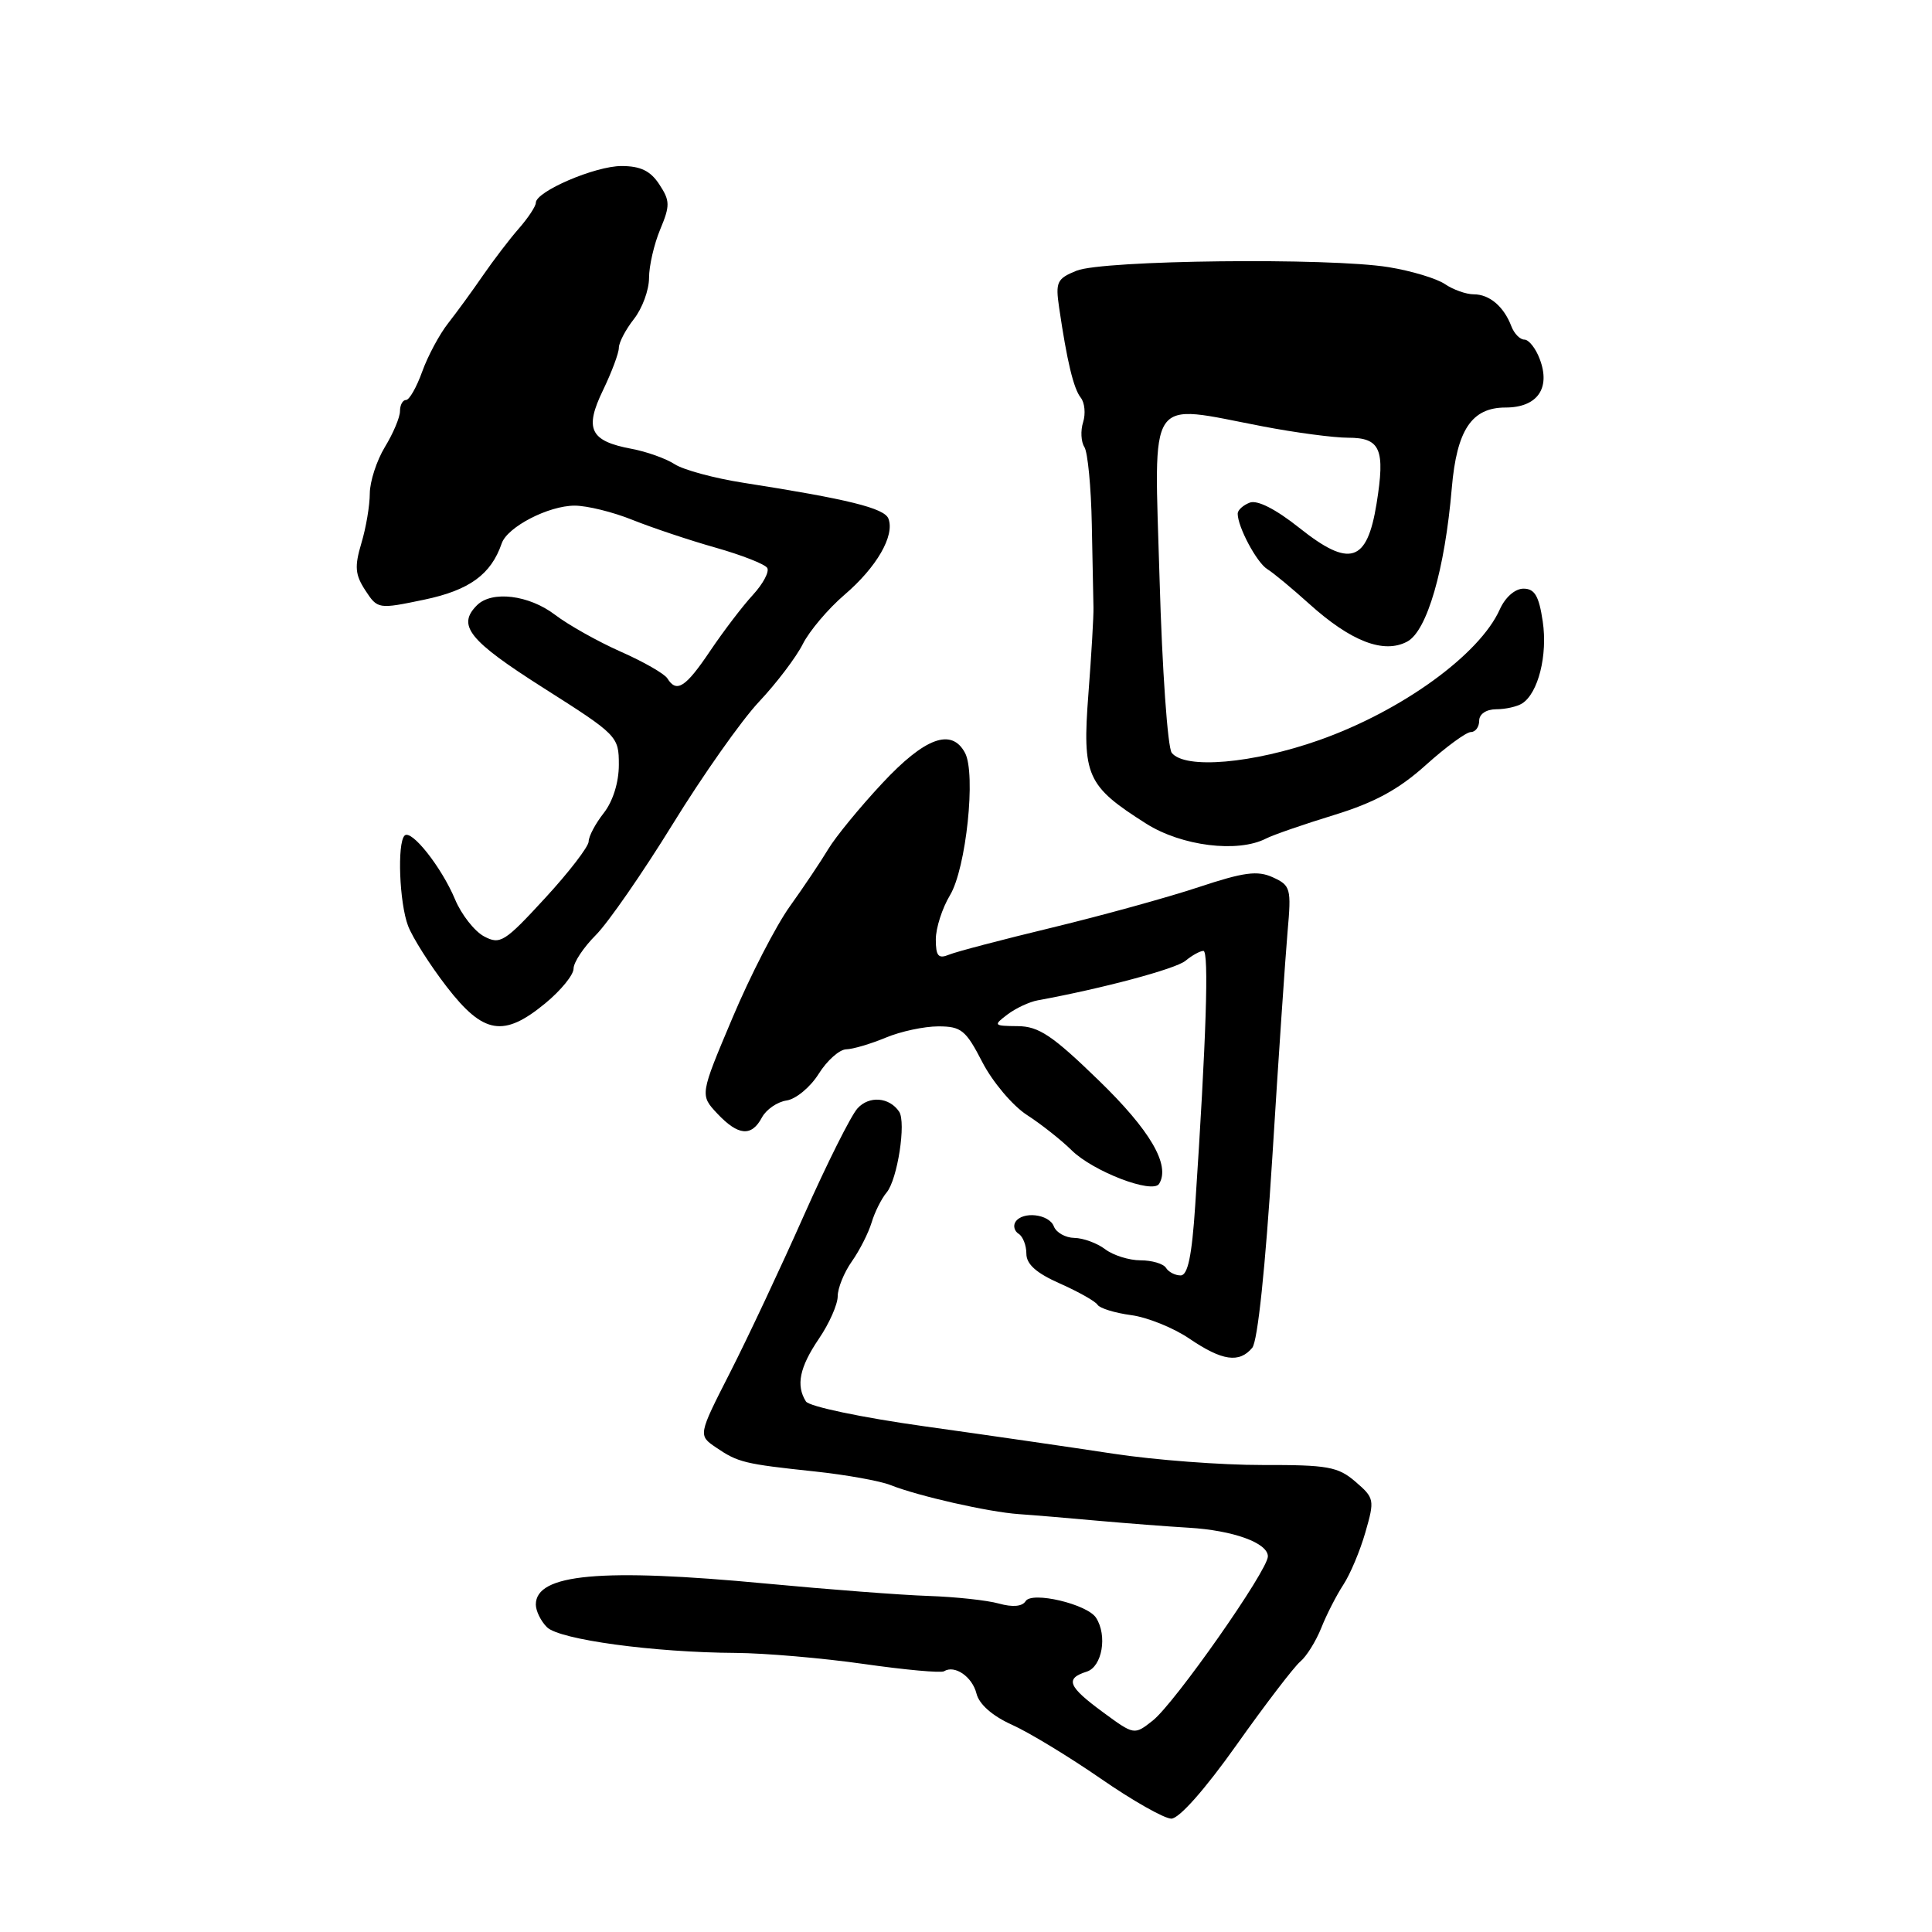 <?xml version="1.0" encoding="UTF-8" standalone="no"?>
<!DOCTYPE svg PUBLIC "-//W3C//DTD SVG 1.1//EN" "http://www.w3.org/Graphics/SVG/1.1/DTD/svg11.dtd" >
<svg xmlns="http://www.w3.org/2000/svg" xmlns:xlink="http://www.w3.org/1999/xlink" version="1.1" viewBox="0 0 256 256">
 <g >
 <path fill="currentColor"
d=" M 163.85 231.21 C 167.67 225.82 171.47 220.86 172.29 220.17 C 173.11 219.49 174.36 217.49 175.07 215.72 C 175.77 213.95 177.09 211.38 177.99 210.00 C 178.90 208.62 180.22 205.49 180.92 203.04 C 182.16 198.73 182.12 198.50 179.60 196.33 C 177.29 194.34 175.92 194.10 167.25 194.12 C 161.89 194.13 153.00 193.46 147.50 192.62 C 142.00 191.78 130.76 190.15 122.53 189.00 C 114.17 187.83 107.22 186.37 106.79 185.70 C 105.45 183.58 105.94 181.18 108.50 177.40 C 109.88 175.38 111.00 172.84 111.00 171.76 C 111.00 170.69 111.84 168.61 112.87 167.15 C 113.90 165.69 115.07 163.38 115.49 162.00 C 115.90 160.62 116.80 158.82 117.49 158.00 C 118.92 156.28 120.09 148.72 119.14 147.30 C 117.84 145.37 115.16 145.16 113.62 146.87 C 112.75 147.83 109.56 154.21 106.52 161.05 C 103.48 167.90 99.09 177.25 96.75 181.84 C 92.50 190.18 92.50 190.18 94.88 191.80 C 97.81 193.79 98.61 193.98 108.00 194.98 C 112.12 195.42 116.62 196.23 118.00 196.78 C 121.67 198.24 130.98 200.35 135.00 200.63 C 136.93 200.76 141.65 201.16 145.50 201.51 C 149.35 201.85 154.75 202.27 157.50 202.43 C 163.40 202.78 168.00 204.44 168.00 206.23 C 168.00 208.08 155.64 225.71 152.74 227.99 C 150.29 229.92 150.29 229.92 146.14 226.87 C 141.50 223.46 141.09 222.42 144.00 221.50 C 146.04 220.85 146.76 216.72 145.23 214.36 C 144.07 212.56 136.73 210.82 135.90 212.16 C 135.46 212.87 134.19 212.99 132.36 212.48 C 130.79 212.04 126.58 211.59 123.00 211.47 C 119.42 211.35 109.75 210.61 101.50 209.83 C 79.63 207.76 71.00 208.55 71.00 212.61 C 71.00 213.45 71.66 214.80 72.47 215.61 C 74.11 217.26 86.63 218.96 97.50 219.02 C 101.35 219.05 108.97 219.70 114.43 220.48 C 119.88 221.26 124.68 221.70 125.09 221.45 C 126.50 220.57 128.83 222.17 129.39 224.41 C 129.74 225.83 131.51 227.38 134.09 228.54 C 136.36 229.56 141.66 232.78 145.86 235.68 C 150.06 238.59 154.27 240.97 155.20 240.98 C 156.23 240.99 159.66 237.12 163.85 231.21 Z  M 165.93 178.59 C 166.65 177.72 167.67 167.95 168.59 153.34 C 169.40 140.23 170.32 126.78 170.61 123.45 C 171.12 117.72 171.02 117.33 168.66 116.25 C 166.62 115.32 164.83 115.56 158.83 117.55 C 154.80 118.89 146.10 121.29 139.50 122.89 C 132.90 124.48 126.71 126.10 125.75 126.50 C 124.34 127.08 124.00 126.69 124.00 124.48 C 124.00 122.97 124.85 120.33 125.88 118.62 C 128.02 115.07 129.34 102.51 127.87 99.76 C 126.09 96.43 122.56 97.72 116.90 103.79 C 113.93 106.97 110.70 110.91 109.73 112.54 C 108.75 114.17 106.47 117.57 104.65 120.11 C 102.83 122.65 99.40 129.30 97.04 134.91 C 92.74 145.09 92.74 145.09 95.04 147.55 C 97.82 150.50 99.58 150.66 100.96 148.07 C 101.53 147.01 103.00 146.00 104.23 145.82 C 105.46 145.64 107.38 144.05 108.48 142.29 C 109.59 140.52 111.23 139.06 112.13 139.04 C 113.02 139.02 115.37 138.32 117.35 137.50 C 119.32 136.67 122.46 136.00 124.33 136.00 C 127.38 136.00 127.98 136.50 130.17 140.75 C 131.52 143.36 134.17 146.50 136.06 147.73 C 137.95 148.95 140.62 151.06 142.00 152.42 C 144.85 155.23 152.73 158.25 153.59 156.86 C 155.11 154.39 152.41 149.76 145.55 143.12 C 139.46 137.21 137.64 135.99 134.86 135.97 C 131.64 135.94 131.59 135.87 133.50 134.42 C 134.60 133.59 136.40 132.75 137.50 132.55 C 146.09 130.98 155.77 128.39 157.08 127.31 C 157.95 126.59 159.02 126.00 159.46 126.00 C 160.21 126.00 159.84 137.63 158.37 159.75 C 157.93 166.43 157.39 169.00 156.44 169.00 C 155.71 169.00 154.84 168.55 154.50 168.00 C 154.16 167.45 152.64 167.00 151.13 167.00 C 149.62 167.00 147.51 166.34 146.44 165.53 C 145.37 164.72 143.54 164.05 142.36 164.03 C 141.18 164.01 139.95 163.32 139.64 162.50 C 139.01 160.85 135.46 160.45 134.54 161.93 C 134.23 162.44 134.42 163.14 134.98 163.49 C 135.54 163.84 136.00 165.02 136.00 166.12 C 136.00 167.52 137.33 168.70 140.46 170.08 C 142.91 171.17 145.15 172.43 145.43 172.89 C 145.72 173.35 147.71 173.97 149.87 174.26 C 152.02 174.54 155.51 175.95 157.62 177.39 C 161.95 180.33 164.21 180.65 165.93 178.59 Z  M 72.27 132.93 C 74.32 131.24 76.00 129.18 76.00 128.35 C 76.00 127.52 77.33 125.52 78.95 123.90 C 80.57 122.28 85.14 115.68 89.12 109.23 C 93.09 102.78 98.24 95.47 100.56 93.00 C 102.89 90.53 105.50 87.08 106.37 85.35 C 107.24 83.62 109.72 80.68 111.89 78.82 C 116.16 75.17 118.59 70.97 117.72 68.72 C 117.19 67.33 112.34 66.13 98.50 63.97 C 94.65 63.37 90.55 62.26 89.40 61.51 C 88.24 60.76 85.67 59.84 83.68 59.47 C 78.18 58.44 77.41 56.85 79.90 51.71 C 81.05 49.32 82.00 46.79 82.00 46.09 C 82.00 45.39 82.90 43.67 84.00 42.27 C 85.10 40.87 86.00 38.43 86.00 36.83 C 86.00 35.24 86.67 32.34 87.48 30.40 C 88.80 27.24 88.79 26.60 87.36 24.43 C 86.19 22.64 84.87 22.00 82.35 22.00 C 78.85 22.00 71.00 25.37 71.00 26.87 C 71.00 27.33 69.99 28.86 68.75 30.28 C 67.51 31.69 65.38 34.49 64.00 36.49 C 62.62 38.50 60.55 41.34 59.39 42.82 C 58.23 44.29 56.68 47.19 55.94 49.25 C 55.20 51.31 54.24 53.00 53.80 53.00 C 53.36 53.00 53.00 53.66 53.00 54.48 C 53.00 55.29 52.10 57.43 51.00 59.23 C 49.91 61.03 49.01 63.80 49.00 65.38 C 49.00 66.97 48.50 69.94 47.88 71.99 C 46.96 75.08 47.05 76.15 48.41 78.23 C 50.04 80.72 50.12 80.73 56.21 79.46 C 62.19 78.21 65.07 76.12 66.48 72.00 C 67.23 69.82 72.68 67.00 76.15 67.00 C 77.79 67.00 81.24 67.85 83.81 68.89 C 86.39 69.92 91.33 71.58 94.80 72.56 C 98.26 73.54 101.35 74.75 101.66 75.25 C 101.97 75.75 101.11 77.36 99.76 78.83 C 98.40 80.30 95.86 83.64 94.10 86.25 C 90.84 91.10 89.65 91.86 88.43 89.89 C 88.05 89.28 85.27 87.68 82.25 86.35 C 79.23 85.01 75.31 82.81 73.54 81.46 C 70.09 78.83 65.17 78.23 63.20 80.20 C 60.52 82.88 62.12 84.87 72.00 91.15 C 81.83 97.39 82.00 97.56 82.00 101.34 C 82.00 103.67 81.21 106.19 80.00 107.73 C 78.90 109.13 78.00 110.82 78.00 111.50 C 78.00 112.17 75.40 115.56 72.22 119.01 C 66.85 124.85 66.27 125.21 64.13 124.07 C 62.87 123.39 61.14 121.19 60.30 119.18 C 58.52 114.92 54.50 109.83 53.61 110.72 C 52.61 111.72 52.92 119.65 54.07 122.68 C 54.66 124.23 56.96 127.86 59.19 130.75 C 64.06 137.05 66.73 137.50 72.27 132.93 Z  M 167.76 111.11 C 168.72 110.62 172.77 109.22 176.78 107.99 C 182.15 106.34 185.33 104.61 188.92 101.38 C 191.60 98.97 194.29 97.00 194.90 97.00 C 195.50 97.00 196.00 96.33 196.00 95.50 C 196.00 94.62 196.92 93.99 198.25 93.98 C 199.49 93.98 201.03 93.63 201.69 93.21 C 203.82 91.86 205.09 86.80 204.42 82.34 C 203.92 78.96 203.35 78.00 201.87 78.00 C 200.75 78.00 199.45 79.14 198.73 80.75 C 196.06 86.73 185.74 94.20 174.83 98.06 C 166.00 101.18 157.00 101.96 155.26 99.75 C 154.72 99.06 153.99 88.71 153.65 76.75 C 152.93 51.85 151.80 53.53 167.34 56.50 C 171.65 57.33 176.73 58.00 178.62 58.00 C 182.92 58.00 183.57 59.50 182.40 66.75 C 181.14 74.54 178.84 75.26 172.16 69.94 C 169.04 67.46 166.60 66.22 165.60 66.60 C 164.72 66.94 164.00 67.59 164.00 68.06 C 164.00 69.82 166.52 74.54 167.92 75.41 C 168.73 75.91 171.21 77.97 173.44 79.98 C 179.00 85.00 183.36 86.68 186.47 85.01 C 189.09 83.61 191.45 75.49 192.37 64.67 C 193.03 56.96 195.01 54.00 199.49 54.00 C 203.70 54.00 205.50 51.45 204.02 47.57 C 203.49 46.15 202.57 45.00 201.99 45.00 C 201.41 45.00 200.64 44.21 200.27 43.25 C 199.28 40.63 197.37 39.00 195.29 39.00 C 194.28 39.00 192.56 38.39 191.47 37.65 C 190.39 36.91 187.03 35.89 184.00 35.40 C 176.16 34.12 146.13 34.46 142.65 35.87 C 140.05 36.92 139.84 37.37 140.34 40.76 C 141.38 47.86 142.25 51.50 143.21 52.70 C 143.73 53.36 143.87 54.82 143.52 55.94 C 143.16 57.06 143.24 58.55 143.69 59.24 C 144.13 59.93 144.58 64.55 144.67 69.50 C 144.76 74.45 144.86 79.40 144.89 80.50 C 144.92 81.60 144.62 86.75 144.22 91.94 C 143.39 102.81 143.97 104.13 151.88 109.14 C 156.57 112.11 164.01 113.04 167.76 111.11 Z "/>
</g>
</svg>